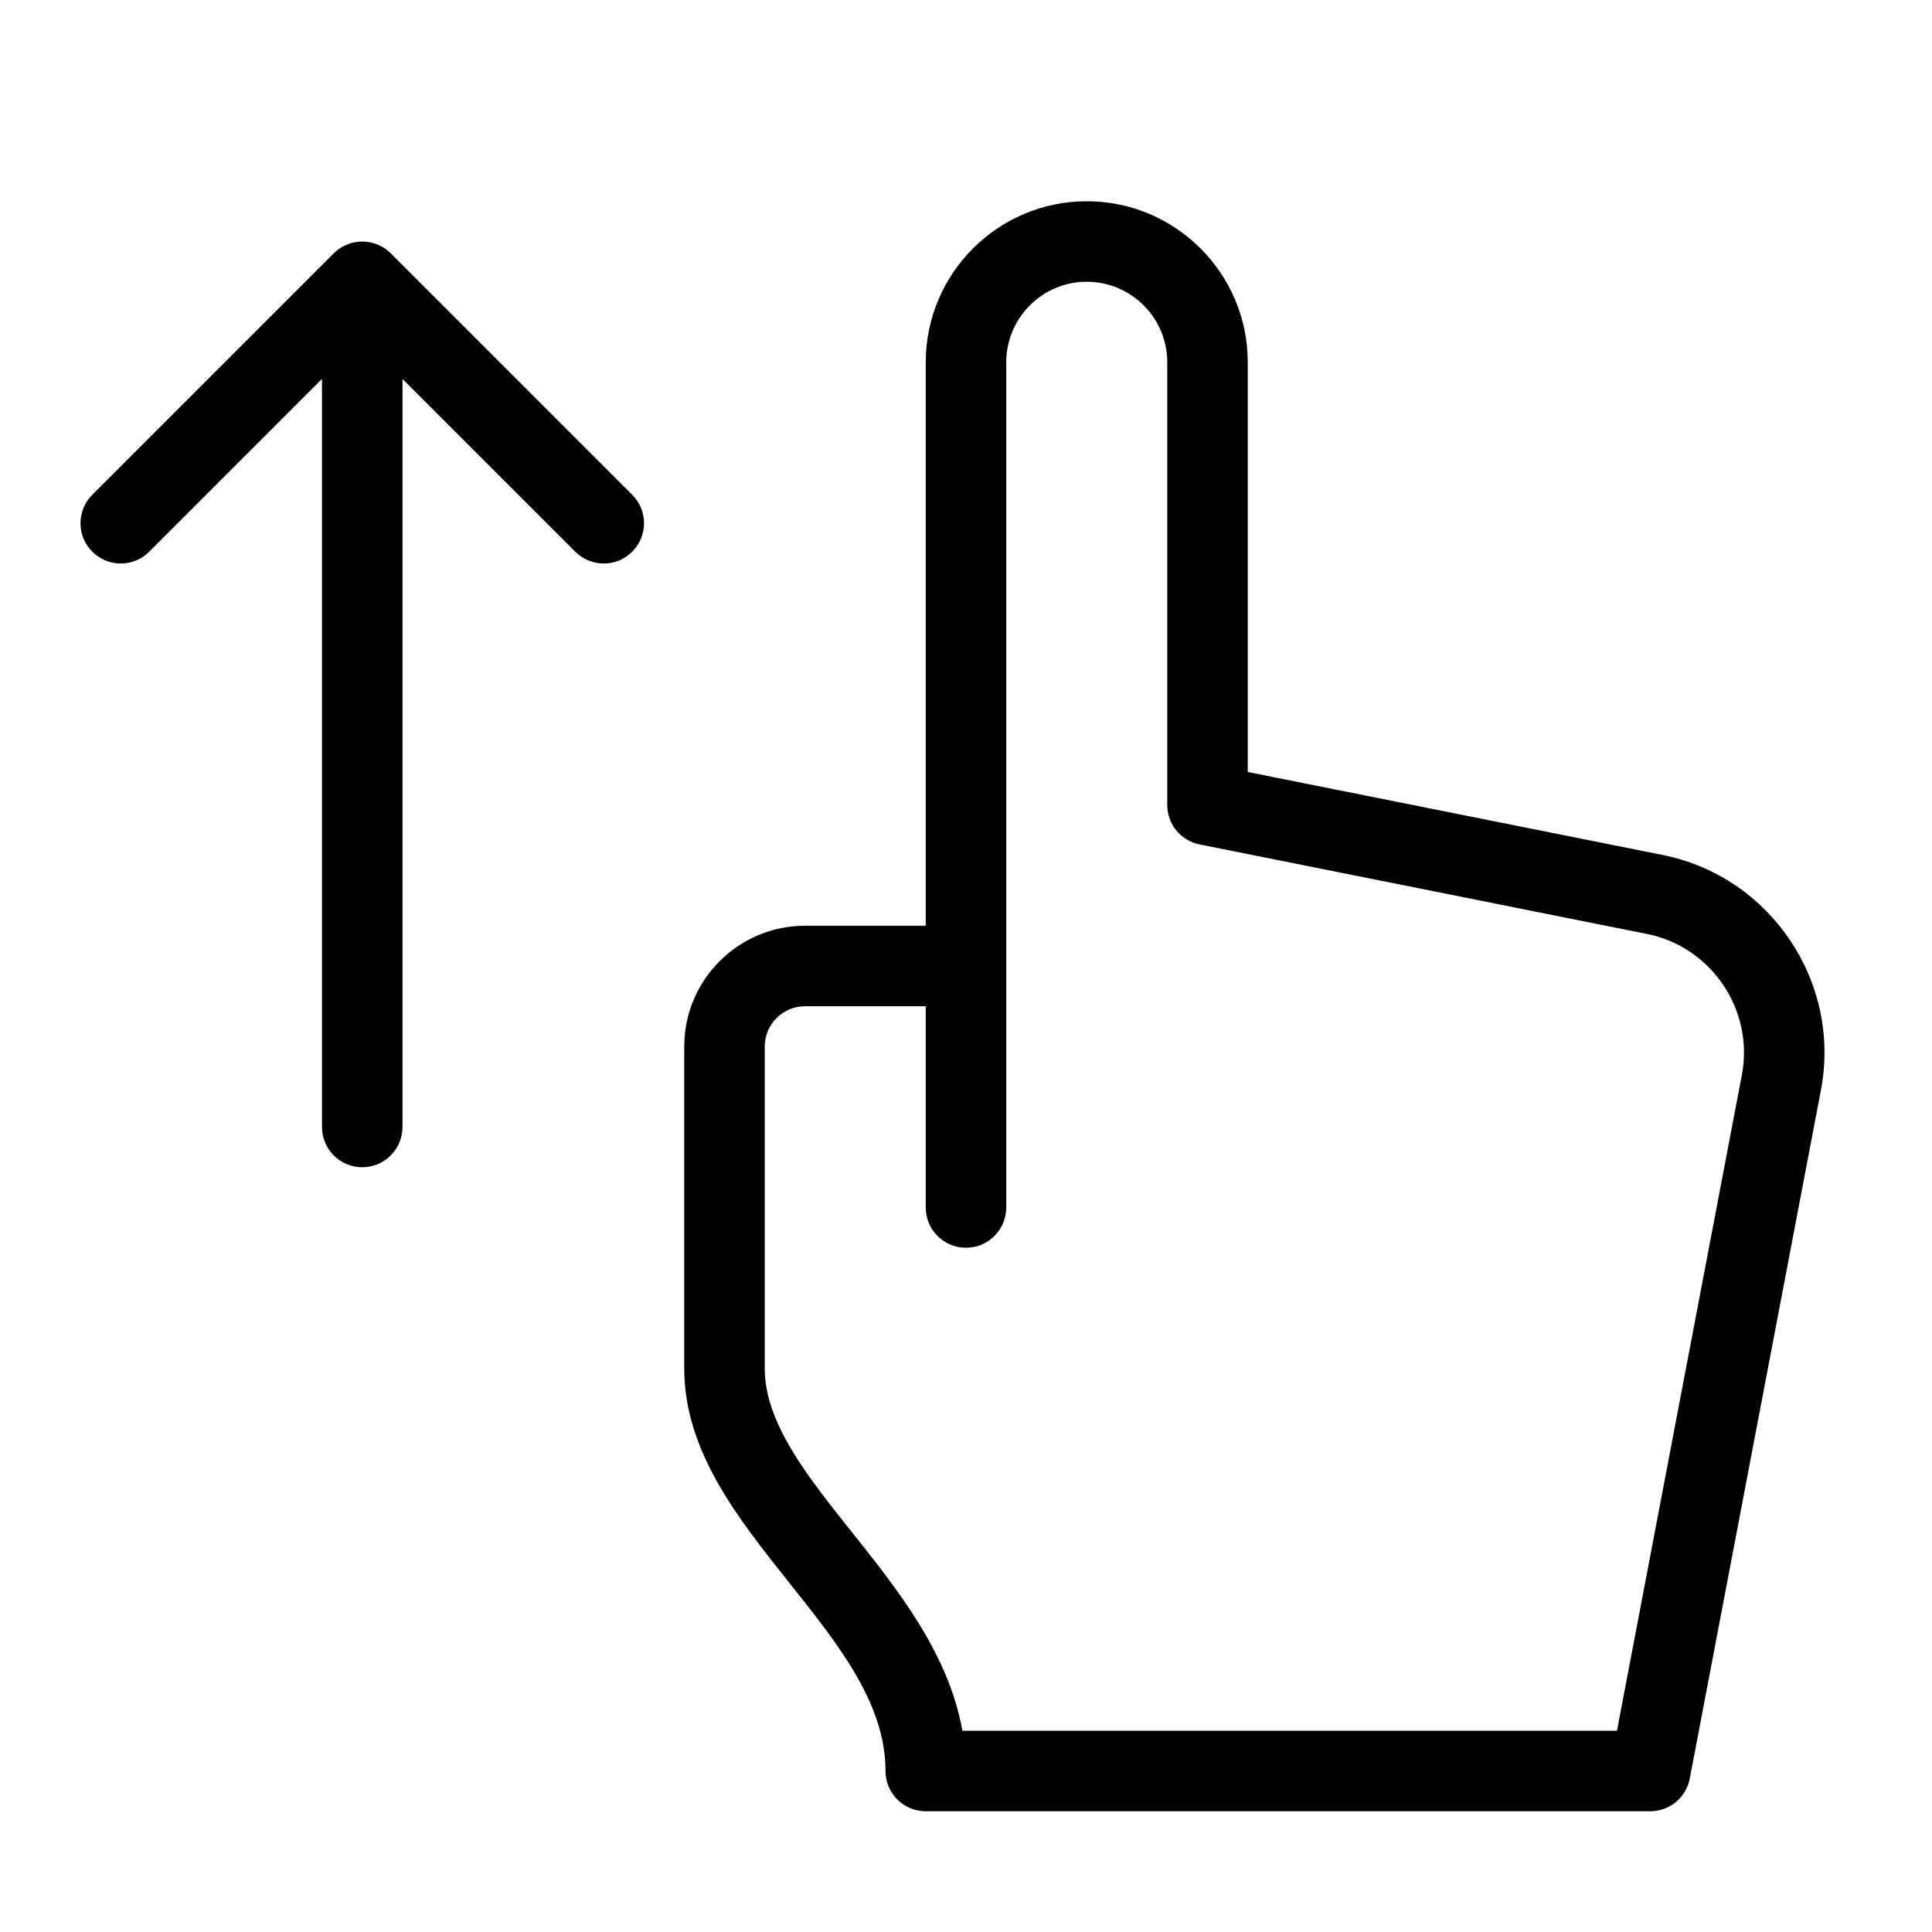 <?xml version="1.0" encoding="utf-8"?>
<!-- Generator: Adobe Illustrator 19.1.0, SVG Export Plug-In . SVG Version: 6.00 Build 0)  -->
<!DOCTYPE svg PUBLIC "-//W3C//DTD SVG 1.1//EN" "http://www.w3.org/Graphics/SVG/1.1/DTD/svg11.dtd">
<svg version="1.1" id="Layer_1" xmlns="http://www.w3.org/2000/svg" xmlns:xlink="http://www.w3.org/1999/xlink" x="0px" y="0px"
	 width="48px" height="48px" viewBox="0 0 48 48" enable-background="new 0 0 48 48" xml:space="preserve">
<path d="M3.707,13.707L8,9.414V28c0,0.552,0.447,1,1,1s1-0.448,1-1V9.414l4.293,4.293
	C14.488,13.902,14.744,14,15,14s0.512-0.098,0.707-0.293c0.391-0.391,0.391-1.023,0-1.414L9.708,6.294
	C9.616,6.201,9.505,6.128,9.382,6.077C9.138,5.976,8.862,5.976,8.618,6.077
	C8.495,6.128,8.384,6.201,8.292,6.294l-5.999,5.999c-0.391,0.391-0.391,1.023,0,1.414
	S3.316,14.098,3.707,13.707z"/>
<path d="M41.31,21.242L31,19.18V9c0-2.206-1.794-4-4-4s-4,1.794-4,4v14h-3c-1.654,0-3,1.346-3,3v8
	c0,2.048,1.325,3.712,2.607,5.321C20.838,40.865,22,42.323,22,44c0,0.552,0.447,1,1,1h18
	c0.48,0,0.893-0.341,0.982-0.813l3.259-17.106C45.752,24.397,43.988,21.778,41.31,21.242z
	 M43.276,26.707L40.173,43H23.911c-0.342-1.917-1.605-3.502-2.739-4.926C20.055,36.673,19,35.349,19,34v-8
	c0-0.551,0.448-1,1-1h3v5c0,0.552,0.447,1,1,1s1-0.448,1-1v-6V9c0-1.103,0.897-2,2-2s2,0.897,2,2v11
	c0,0.477,0.337,0.887,0.804,0.98l11.113,2.223C42.524,23.525,43.583,25.097,43.276,26.707z"/>
</svg>
